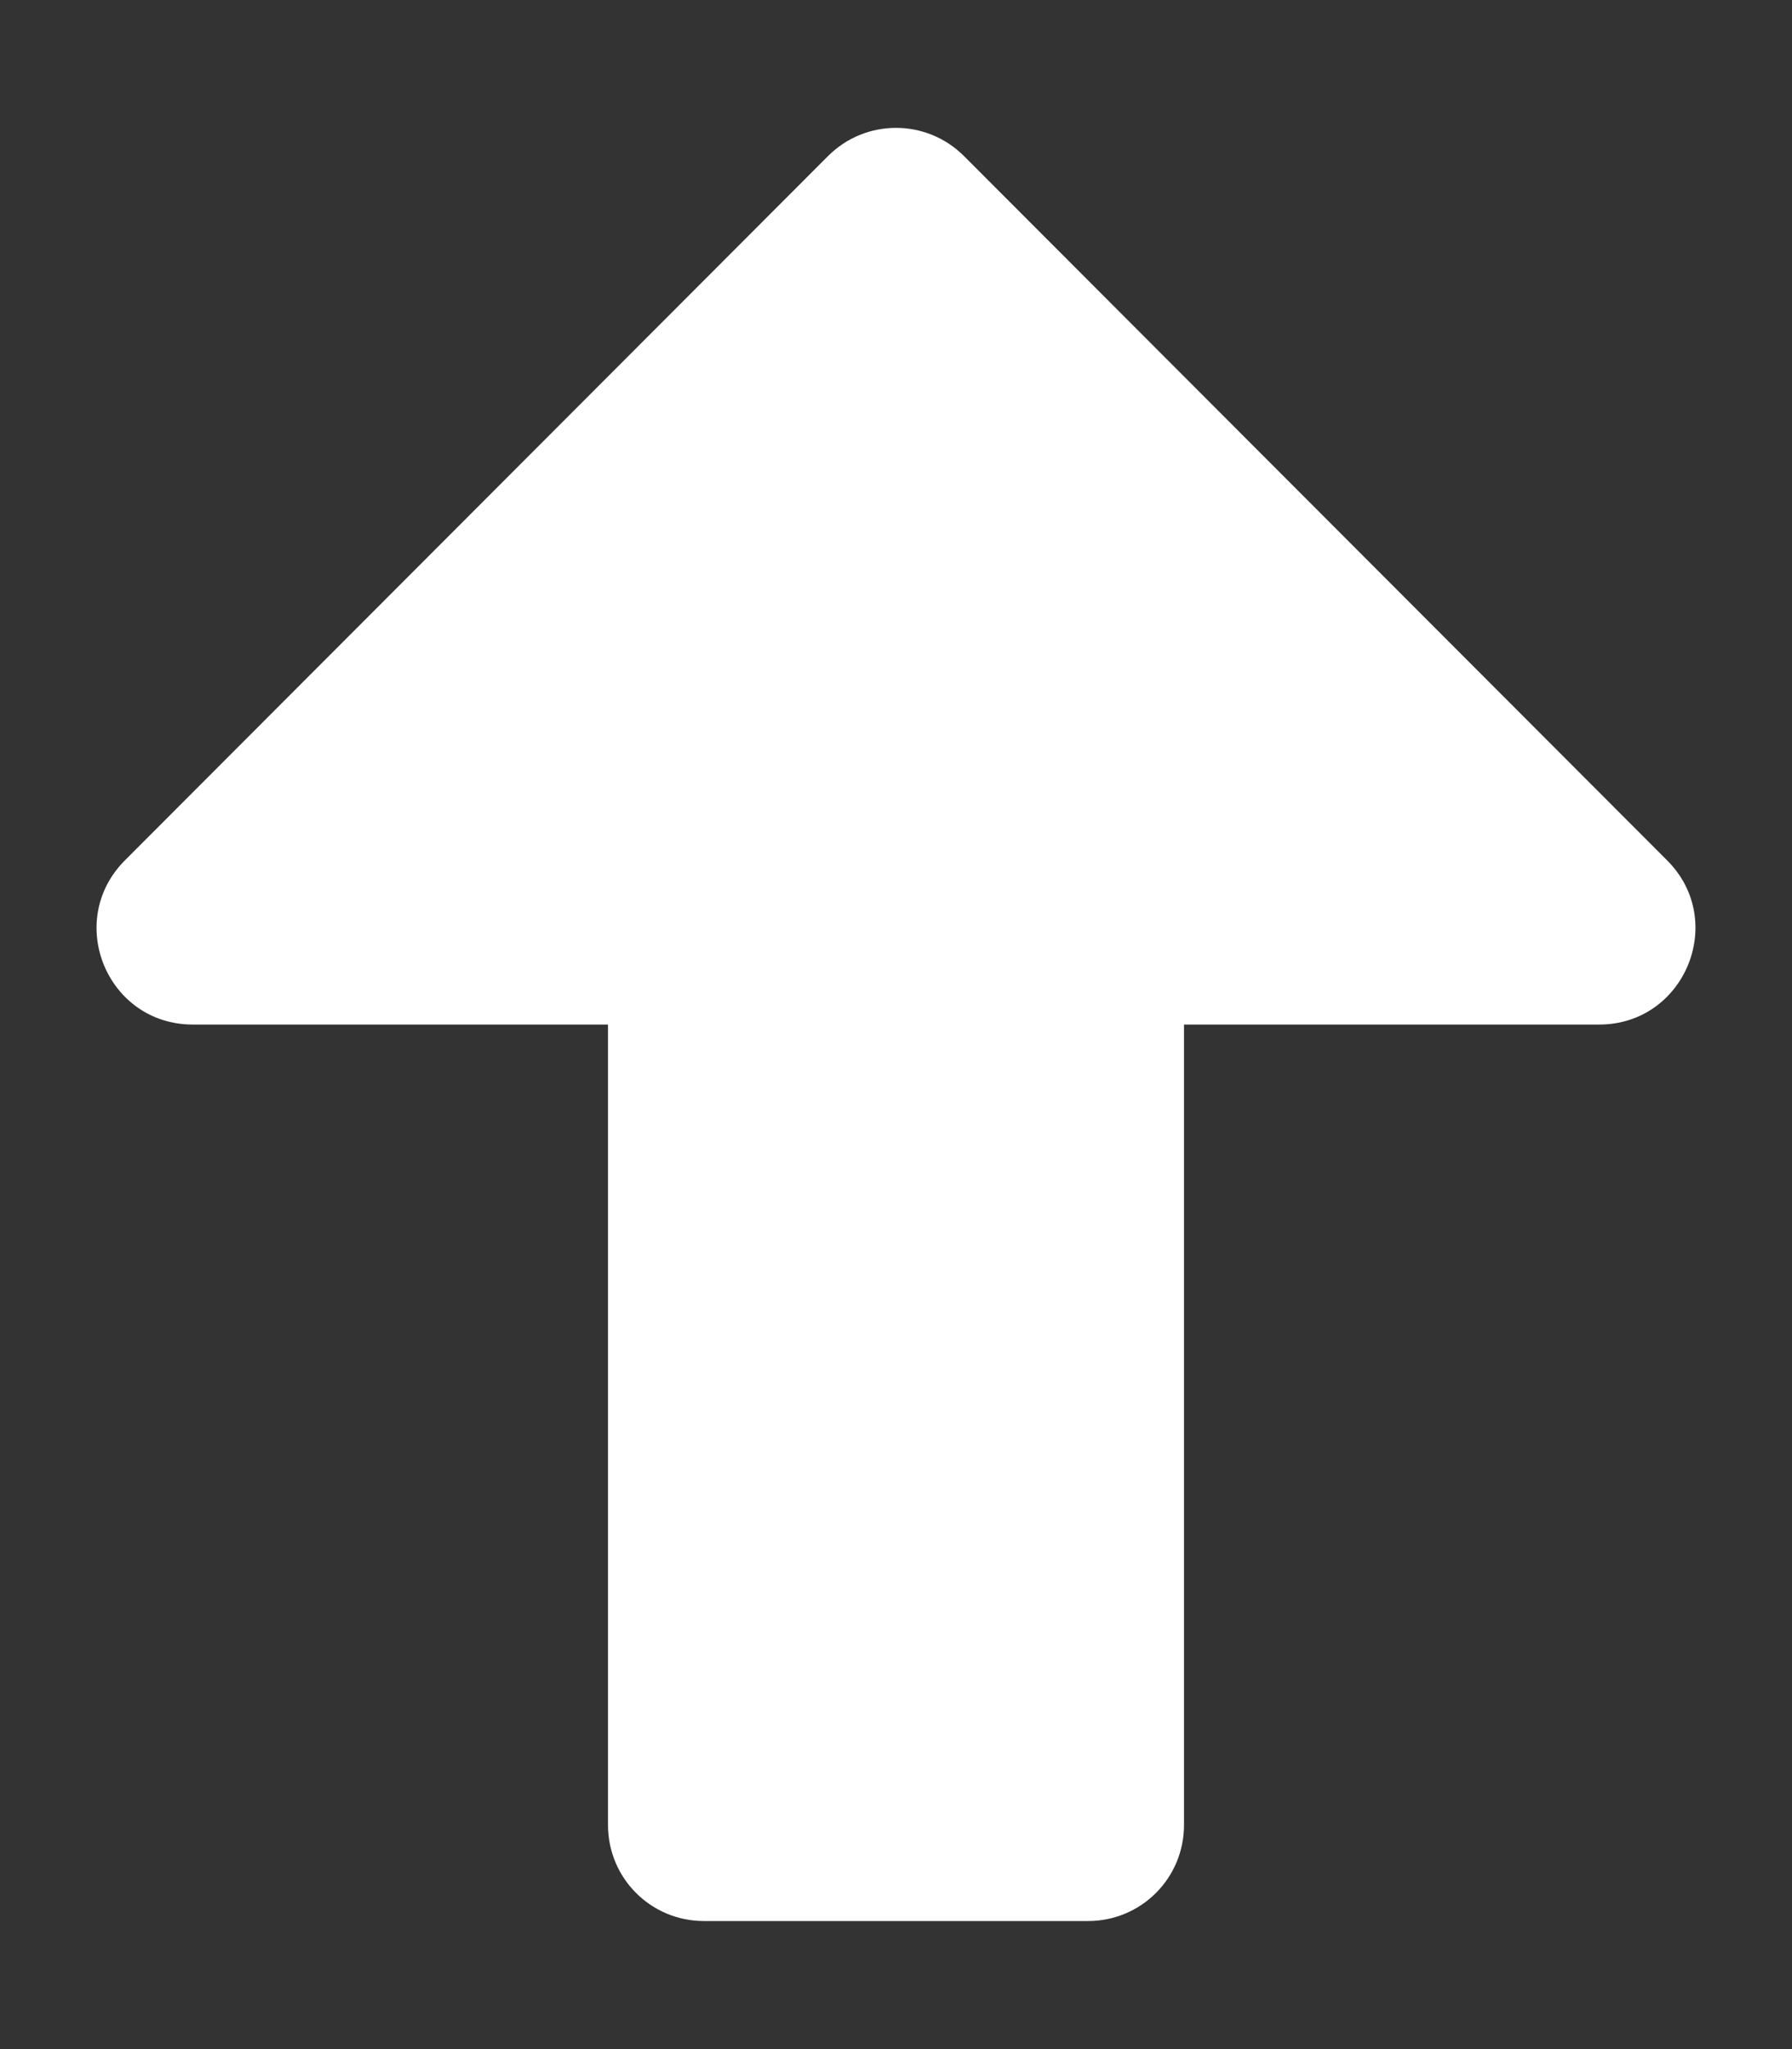 <svg aria-hidden="true" focusable="false" data-prefix="fas" data-icon="arrow-alt-up" role="img" xmlns="http://www.w3.org/2000/svg" viewBox="0 0 448 512" class="svg-inline--fa fa-arrow-alt-up fa-w-14"><rect x="0" y="0" width="448" height="512" fill="#333333" stroke="none"/><path fill="#ffffff" d="M272 480h-96c-13.3 0-24-10.7-24-24V256H48.2c-21.4 0-32.1-25.8-17-41L207 39c9.4-9.4 24.6-9.4 34 0l175.8 176c15.1 15.1 4.4 41-17 41H296v200c0 13.3-10.7 24-24 24z" class=""></path></svg>
